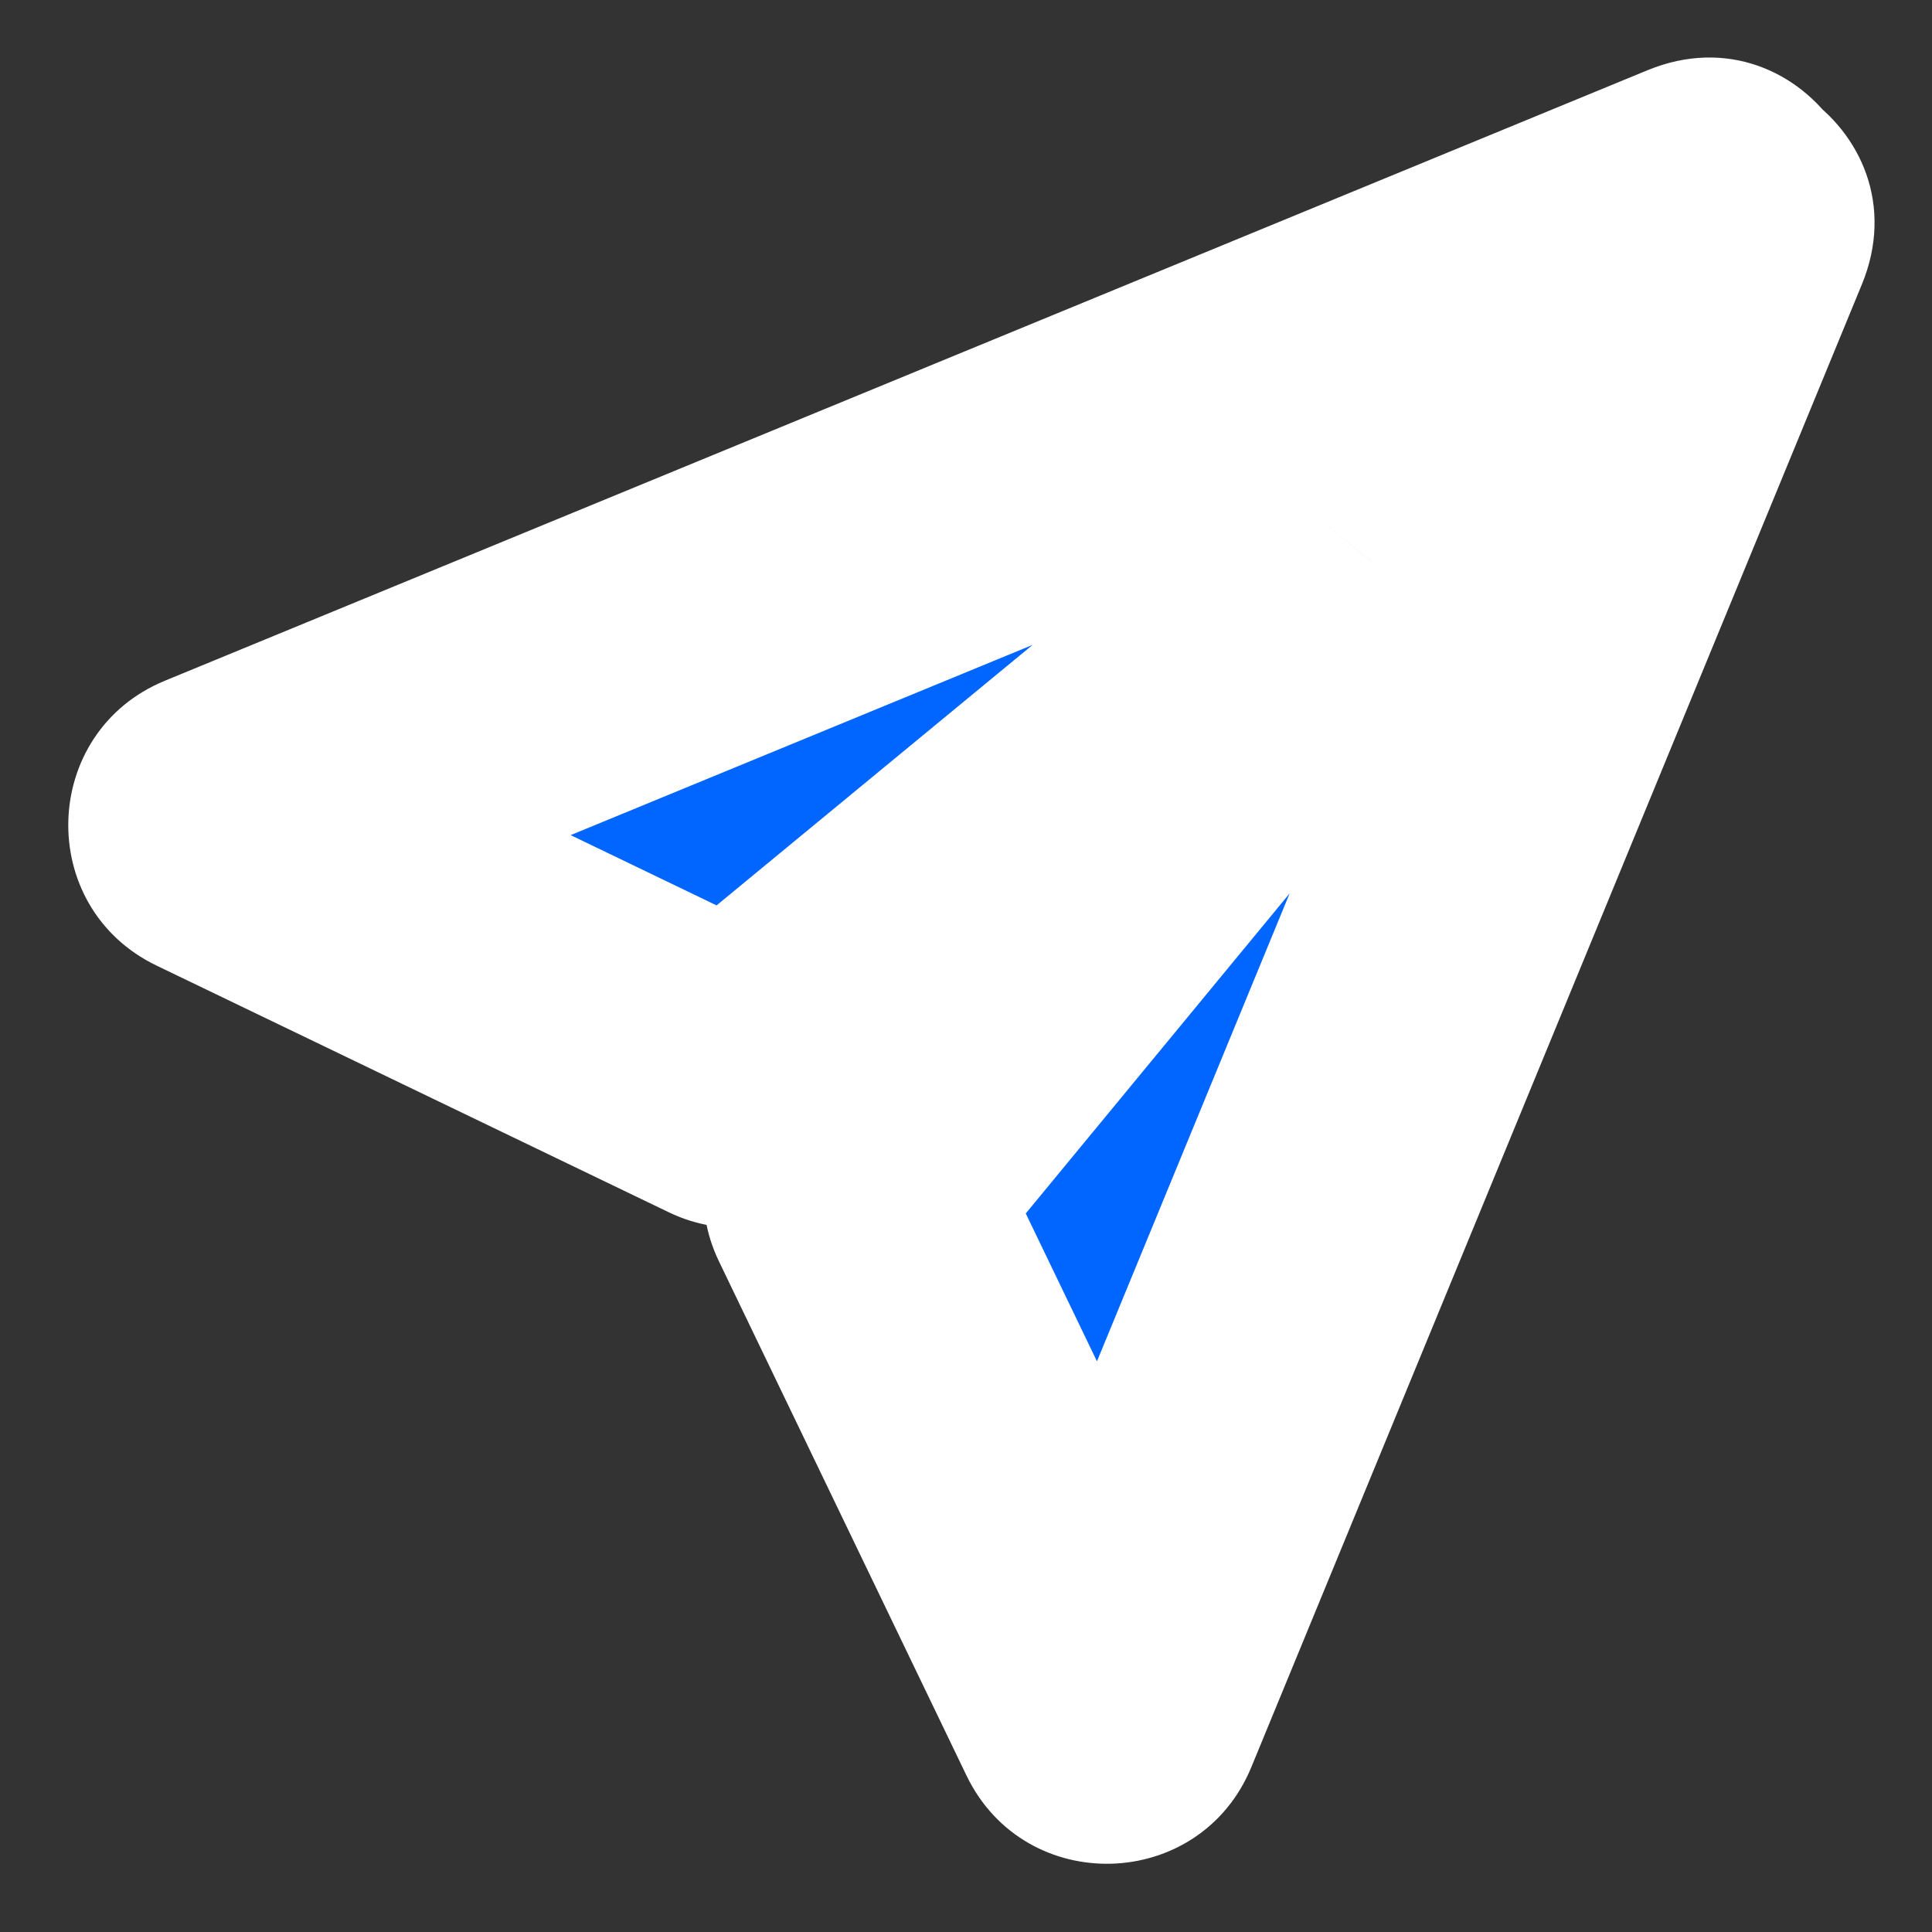 <svg width="26" height="26" viewBox="0 0 26 26" fill="none" xmlns="http://www.w3.org/2000/svg">
<rect x="0" y="0" width="26" height="26" fill="#333333" stroke="none"/>
<mask id="path-1-outside-1_632_3167" maskUnits="userSpaceOnUse" x="-1.281" y="-7.366" width="34.648" height="34.648" fill="black">
<rect fill="white" x="-1.281" y="-7.366" width="34.648" height="34.648"/>
<path fill-rule="evenodd" clip-rule="evenodd" d="M23.043 2.958C23.121 2.881 23.248 2.966 23.206 3.067L14.991 23.02C14.958 23.1 14.845 23.103 14.808 23.025L11.475 16.103C11.458 16.067 11.463 16.026 11.488 15.996L18.449 7.552L23.043 2.958ZM18.453 7.547L23.042 2.958C23.12 2.881 23.035 2.753 22.934 2.795L2.981 11.011C2.901 11.044 2.897 11.156 2.975 11.193L9.871 14.514C9.907 14.531 9.948 14.525 9.978 14.501L18.435 7.529C18.447 7.519 18.463 7.535 18.453 7.547Z"/>
</mask>
<path fill-rule="evenodd" clip-rule="evenodd" d="M23.043 2.958C23.121 2.881 23.248 2.966 23.206 3.067L14.991 23.02C14.958 23.1 14.845 23.103 14.808 23.025L11.475 16.103C11.458 16.067 11.463 16.026 11.488 15.996L18.449 7.552L23.043 2.958ZM18.453 7.547L23.042 2.958C23.12 2.881 23.035 2.753 22.934 2.795L2.981 11.011C2.901 11.044 2.897 11.156 2.975 11.193L9.871 14.514C9.907 14.531 9.948 14.525 9.978 14.501L18.435 7.529C18.447 7.519 18.463 7.535 18.453 7.547Z" fill="#0066FF"/>
<path d="M18.449 7.552L17.035 6.138L16.967 6.206L16.906 6.28L18.449 7.552ZM18.435 7.529L17.163 5.986L18.435 7.529ZM9.871 14.514L9.004 16.316L9.871 14.514ZM9.978 14.501L11.251 16.044L9.978 14.501ZM11.475 16.103L13.277 15.235L11.475 16.103ZM11.488 15.996L13.031 17.268L11.488 15.996ZM2.981 11.011L2.219 9.161L2.981 11.011ZM2.975 11.193L2.108 12.995L2.975 11.193ZM23.206 3.067L21.357 2.305L23.206 3.067ZM22.934 2.795L22.172 0.945L22.934 2.795ZM14.991 23.02L13.141 22.258L14.991 23.02ZM14.808 23.025L13.006 23.893L14.808 23.025ZM16.84 23.781L25.056 3.828L21.357 2.305L13.141 22.258L16.84 23.781ZM9.673 16.97L13.006 23.893L16.61 22.157L13.277 15.235L9.673 16.97ZM16.906 6.28L9.945 14.723L13.031 17.268L19.992 8.825L16.906 6.28ZM21.629 1.544L17.035 6.138L19.863 8.967L24.458 4.372L21.629 1.544ZM19.867 8.961L24.457 4.372L21.628 1.544L17.039 6.133L19.867 8.961ZM22.172 0.945L2.219 9.161L3.742 12.86L23.695 4.644L22.172 0.945ZM2.108 12.995L9.004 16.316L10.739 12.712L3.843 9.391L2.108 12.995ZM11.251 16.044L19.707 9.072L17.163 5.986L8.706 12.957L11.251 16.044ZM19.707 9.072C17.851 10.603 15.379 8.132 16.91 6.275L19.996 8.819C21.548 6.938 19.044 4.435 17.163 5.986L19.707 9.072ZM9.004 16.316C9.742 16.671 10.619 16.565 11.251 16.044L8.706 12.957C9.278 12.486 10.071 12.39 10.739 12.712L9.004 16.316ZM13.277 15.235C13.598 15.903 13.502 16.696 13.031 17.268L9.945 14.723C9.424 15.355 9.318 16.232 9.673 16.97L13.277 15.235ZM2.219 9.161C0.539 9.853 0.471 12.207 2.108 12.995L3.843 9.391C5.324 10.104 5.262 12.234 3.742 12.86L2.219 9.161ZM25.056 3.828C25.93 1.706 23.252 -0.079 21.629 1.544L24.458 4.372C22.989 5.841 20.566 4.226 21.357 2.305L25.056 3.828ZM24.457 4.372C26.08 2.749 24.295 0.071 22.172 0.945L23.695 4.644C21.775 5.435 20.16 3.012 21.628 1.544L24.457 4.372ZM13.141 22.258C13.767 20.738 15.897 20.676 16.61 22.157L13.006 23.893C13.794 25.53 16.148 25.461 16.84 23.781L13.141 22.258Z" fill="white" mask="url(#path-1-outside-1_632_3167)"/>
</svg>
